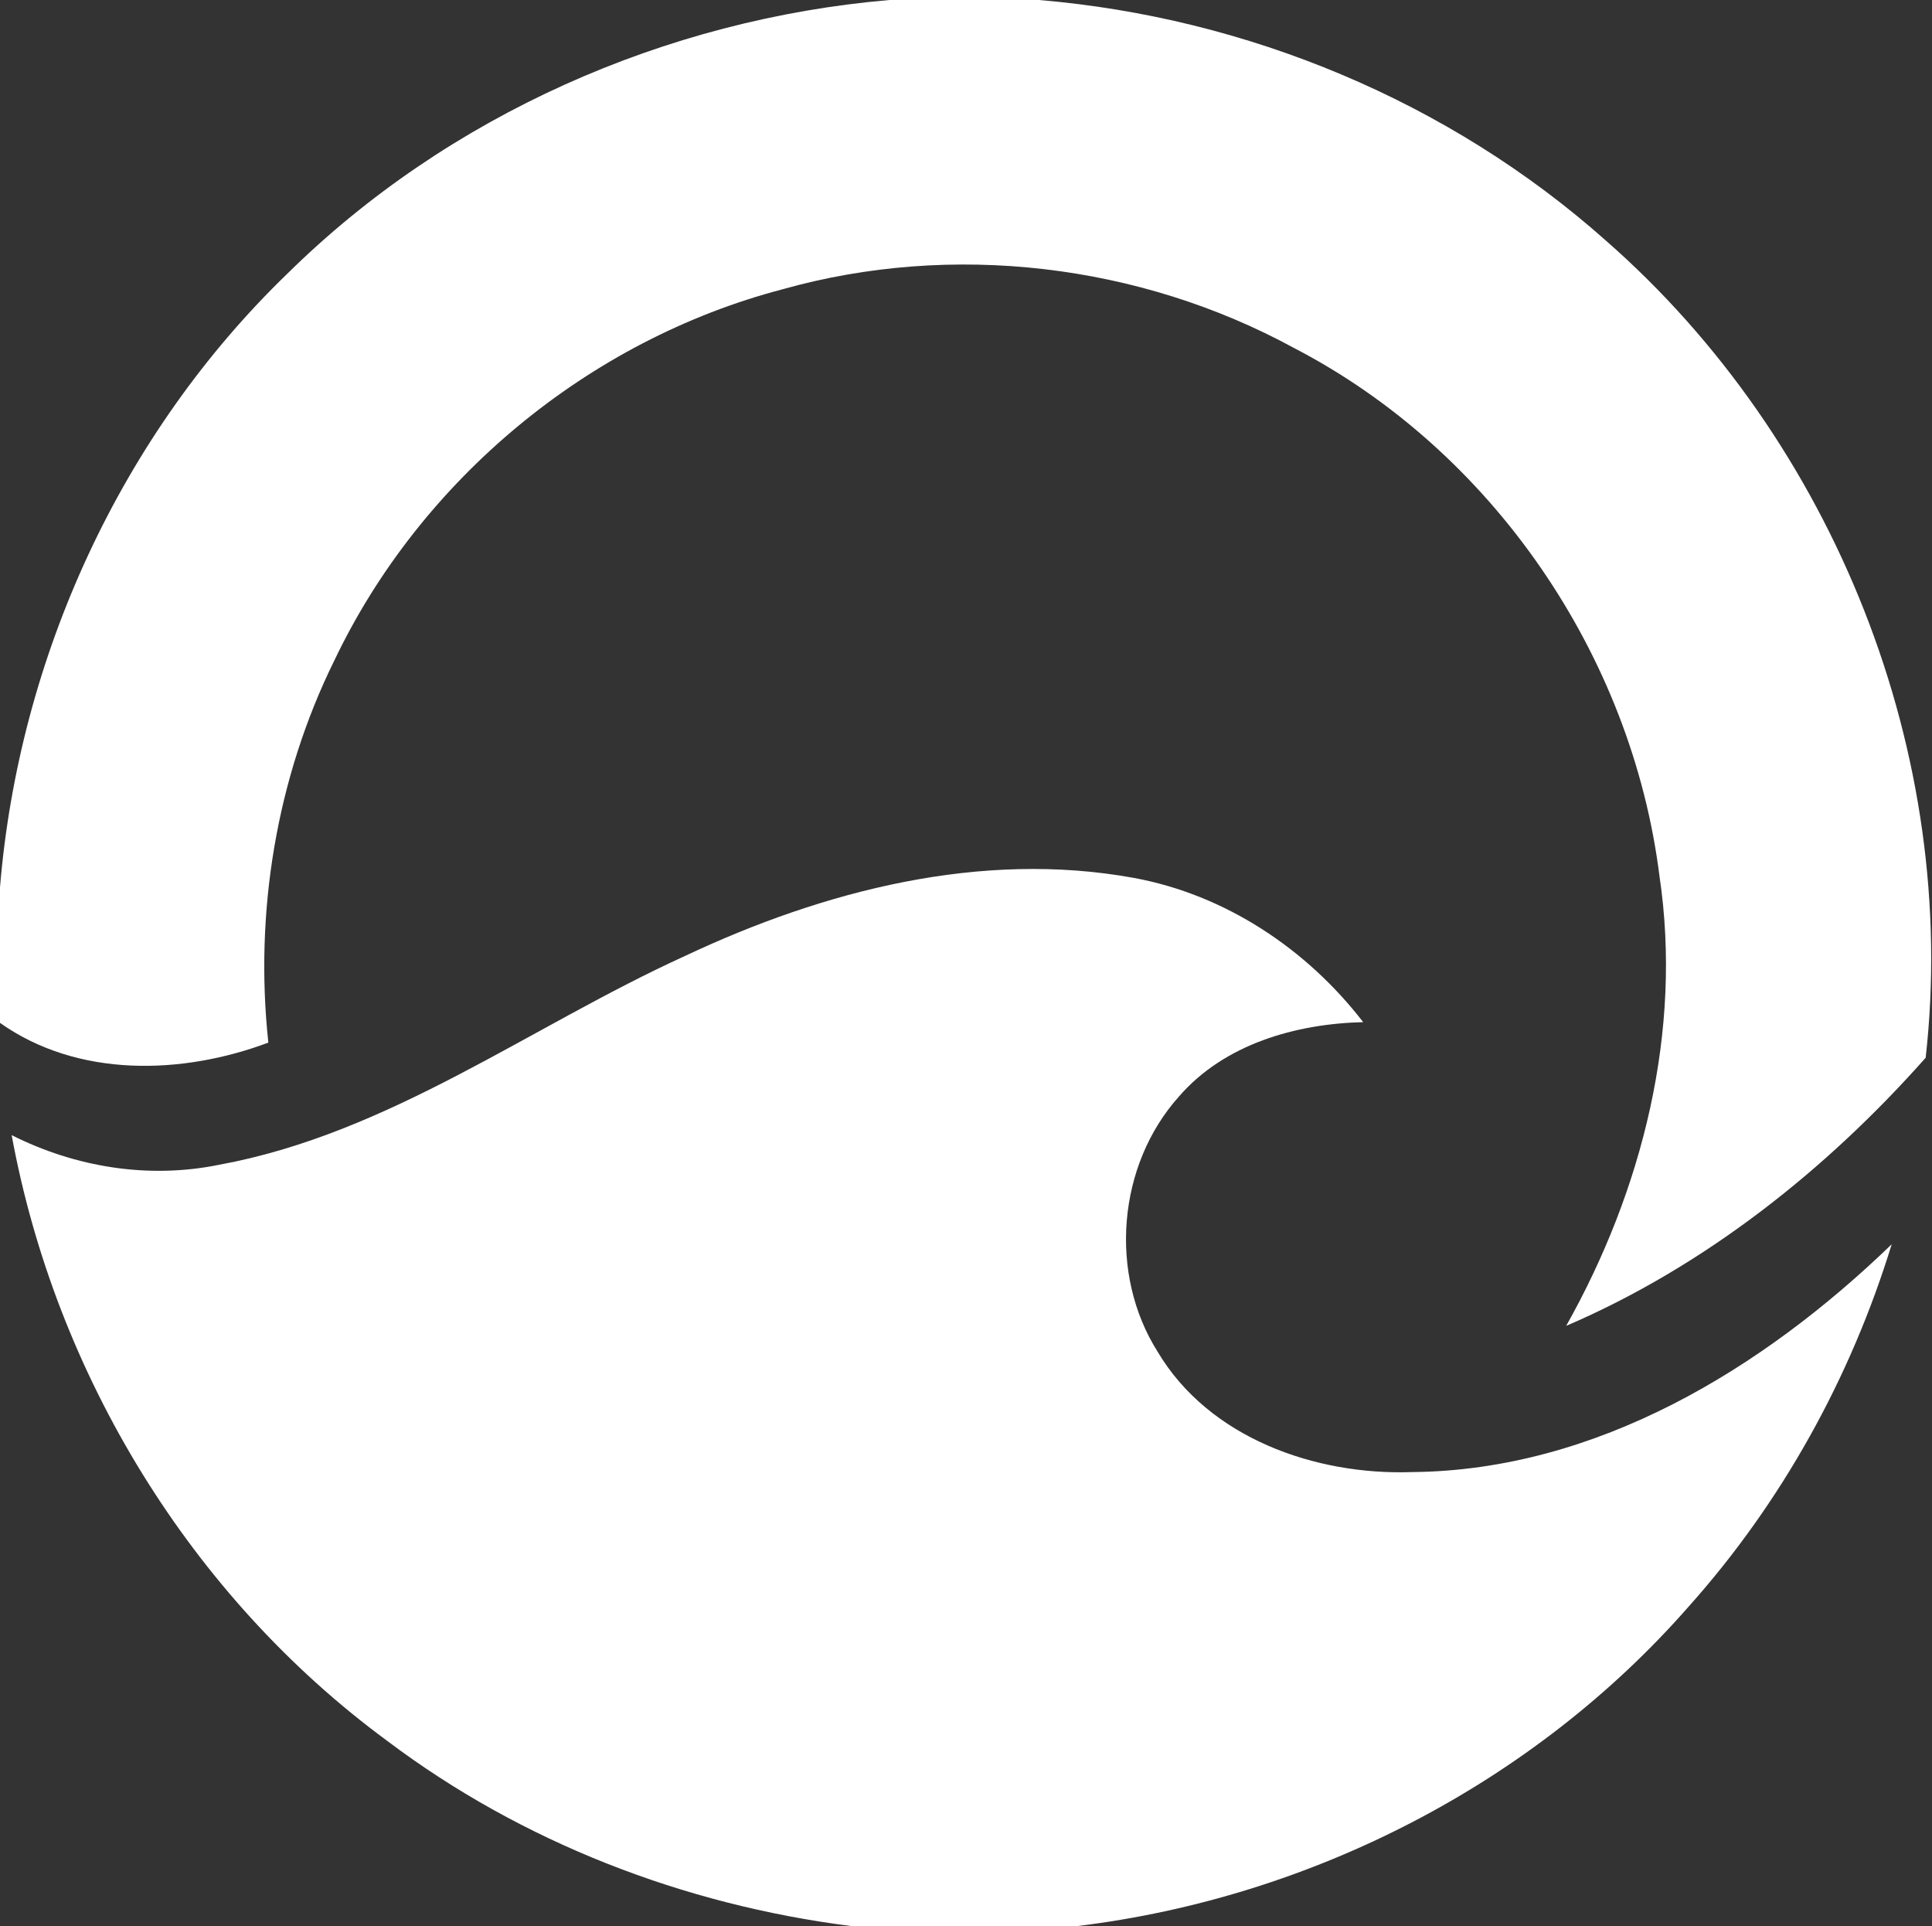 <svg version="1.2" xmlns="http://www.w3.org/2000/svg" viewBox="0 0 1558 1553" width="1558" height="1553">
	<rect x="0" y="0" width="1558" height="1553" fill="#333333" stroke="none"/>
	<title>517619ab-b8cf-4992-88c1-bd83bef4021a-svg</title>
	<style>
		.s0 { fill: #ffffff } 
	</style>
	<g id="#37455bff">
		<path id="Layer" class="s0" d="m717.3 0h120.6c167.8 14.1 330.9 81.8 457 193.9c184.6 161.6 285.4 414.9 258 659c-80.1 90.4-178.3 168.3-289.9 216.2c61.5-109.4 93.9-237.6 75.2-362.9c-22.4-178.1-134.8-342.6-294.5-425.5c-124.7-68-275.8-86-412.8-47.4c-156.2 41-291.6 153.3-361.1 298.9c-46.9 94.9-64.7 203.4-53.4 308.5c-69.6 26.1-153.6 28.5-216.4-15.9v-109.3c15.3-185.5 97.6-365.3 231.8-494.9c129.4-127.6 304.9-205.1 485.5-220.6z" />
	</g>
	<g id="#7d99afff">
		<path id="Layer" class="s0" d="m552.9 770.6c111.5-52.5 238.2-85.2 361.5-62.7c73.8 13.6 139.4 57.3 184.9 116.3c-54.4 1.3-112 17.7-148.6 60c-49.6 55.4-56.8 143-17.2 205.7c41.4 69.7 127.2 99.8 205.1 97.1c148.8-1.3 282.9-83.2 386.9-183.7c-33 107.5-88.6 208.1-163.7 292.1c-125 142.7-304.3 234.6-492.5 257.6h-183.3c-134.6-17.1-265.3-67.5-373.8-149.3c-158.4-116.5-267.4-295.5-302.8-488.4c51.6 26 110.5 35.5 167.3 23.9c137.5-25.2 251.2-111.8 376.2-168.6z" />
	</g>
</svg>